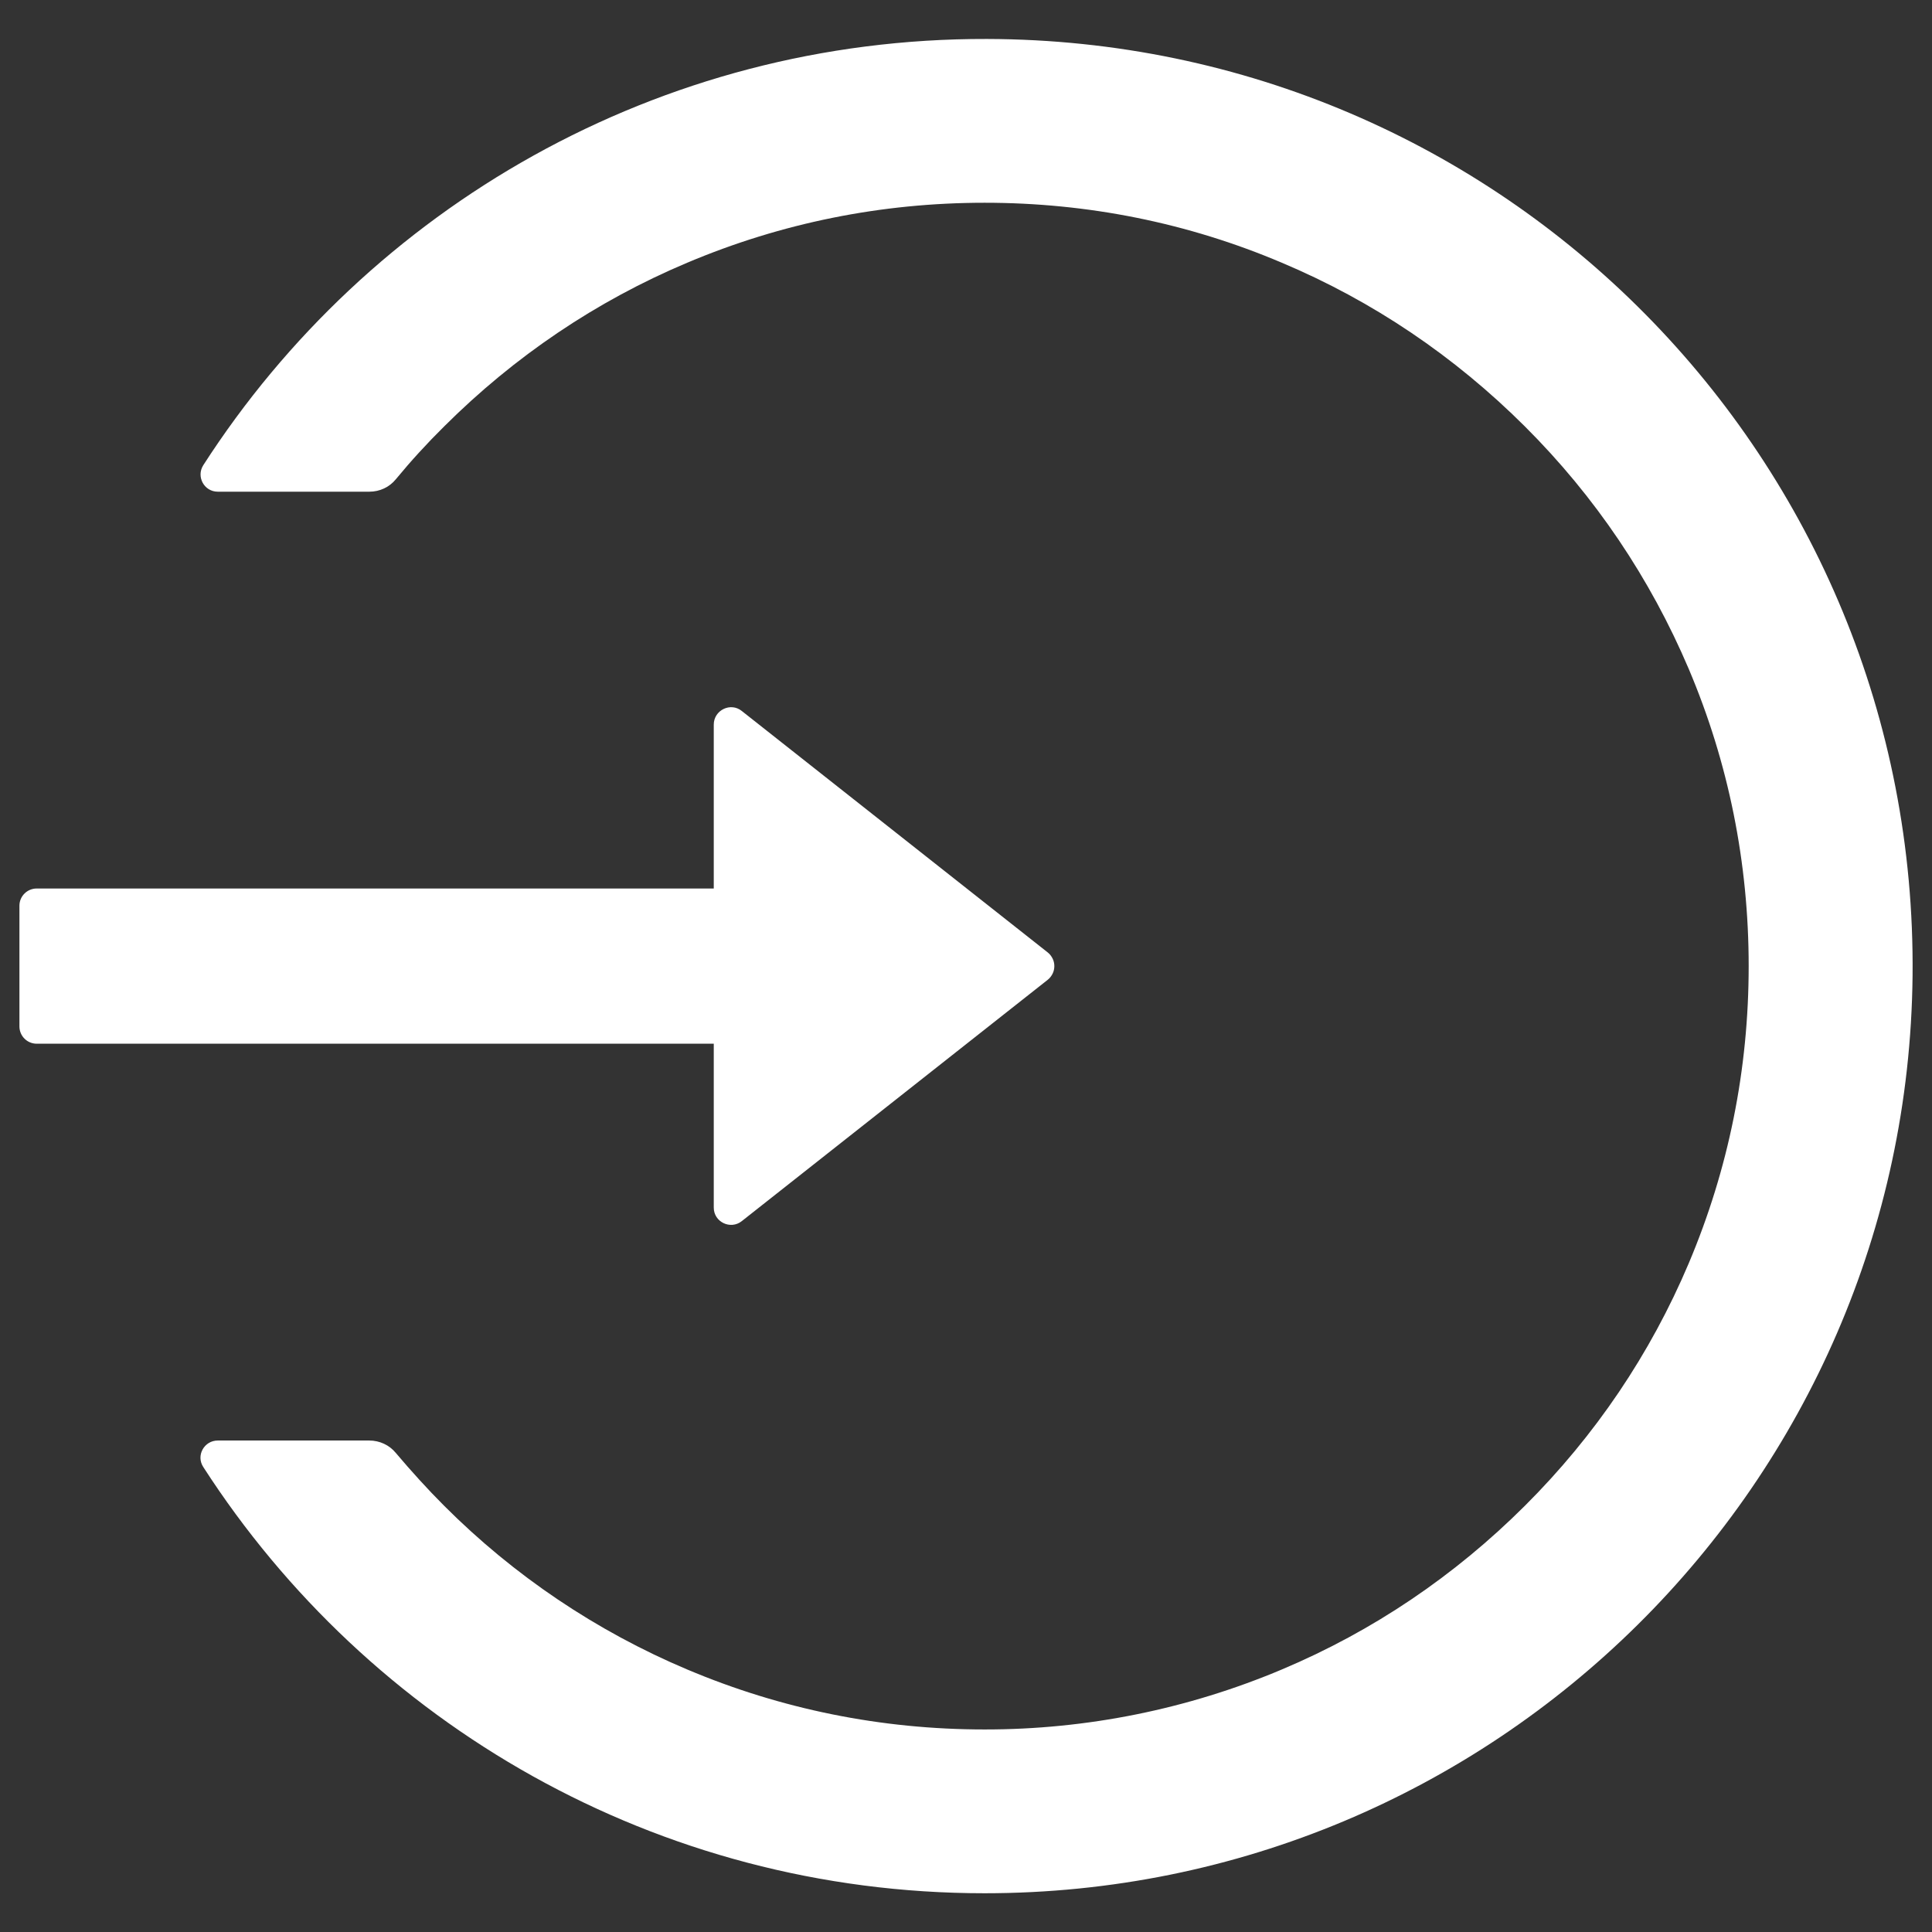 <svg width="18" height="18" viewBox="0 0 18 18" fill="none" xmlns="http://www.w3.org/2000/svg">
<rect x="0" y="0" width="18" height="18" fill="#333333" stroke="none"/>
<g clip-path="url(#clip0_9949_58753)">
<path d="M9.195 0.363C6.131 0.355 3.435 1.94 1.894 4.334C1.826 4.441 1.902 4.581 2.029 4.581H3.441C3.538 4.581 3.628 4.539 3.688 4.465C3.829 4.294 3.98 4.129 4.138 3.973C4.793 3.32 5.555 2.805 6.402 2.448C7.278 2.078 8.21 1.889 9.173 1.889C10.135 1.889 11.067 2.076 11.943 2.448C12.791 2.805 13.552 3.32 14.207 3.973C14.862 4.626 15.374 5.387 15.734 6.233C16.105 7.109 16.292 8.039 16.292 9.001C16.292 9.963 16.104 10.893 15.734 11.769C15.376 12.615 14.862 13.376 14.207 14.029C13.552 14.682 12.791 15.197 11.943 15.554C11.066 15.924 10.124 16.114 9.173 16.113C8.21 16.113 7.278 15.924 6.402 15.554C5.556 15.197 4.787 14.679 4.138 14.029C3.98 13.871 3.831 13.706 3.688 13.537C3.628 13.463 3.536 13.421 3.441 13.421H2.029C1.902 13.421 1.824 13.561 1.894 13.668C3.433 16.056 6.117 17.639 9.173 17.639C13.918 17.639 17.771 13.82 17.819 9.089C17.867 4.282 14.008 0.375 9.195 0.363ZM6.65 11.251V9.724H0.342C0.253 9.724 0.181 9.652 0.181 9.563V8.438C0.181 8.35 0.253 8.278 0.342 8.278H6.65V6.751C6.65 6.616 6.807 6.54 6.911 6.624L9.762 8.874C9.781 8.889 9.796 8.909 9.807 8.931C9.818 8.953 9.823 8.977 9.823 9.001C9.823 9.025 9.818 9.049 9.807 9.071C9.796 9.093 9.781 9.113 9.762 9.128L6.911 11.377C6.807 11.46 6.65 11.386 6.65 11.251Z" fill="white"/>
</g>
<defs>
<clipPath id="clip0_9949_58753">
<rect width="18" height="18" fill="white"/>
</clipPath>
</defs>
</svg>
